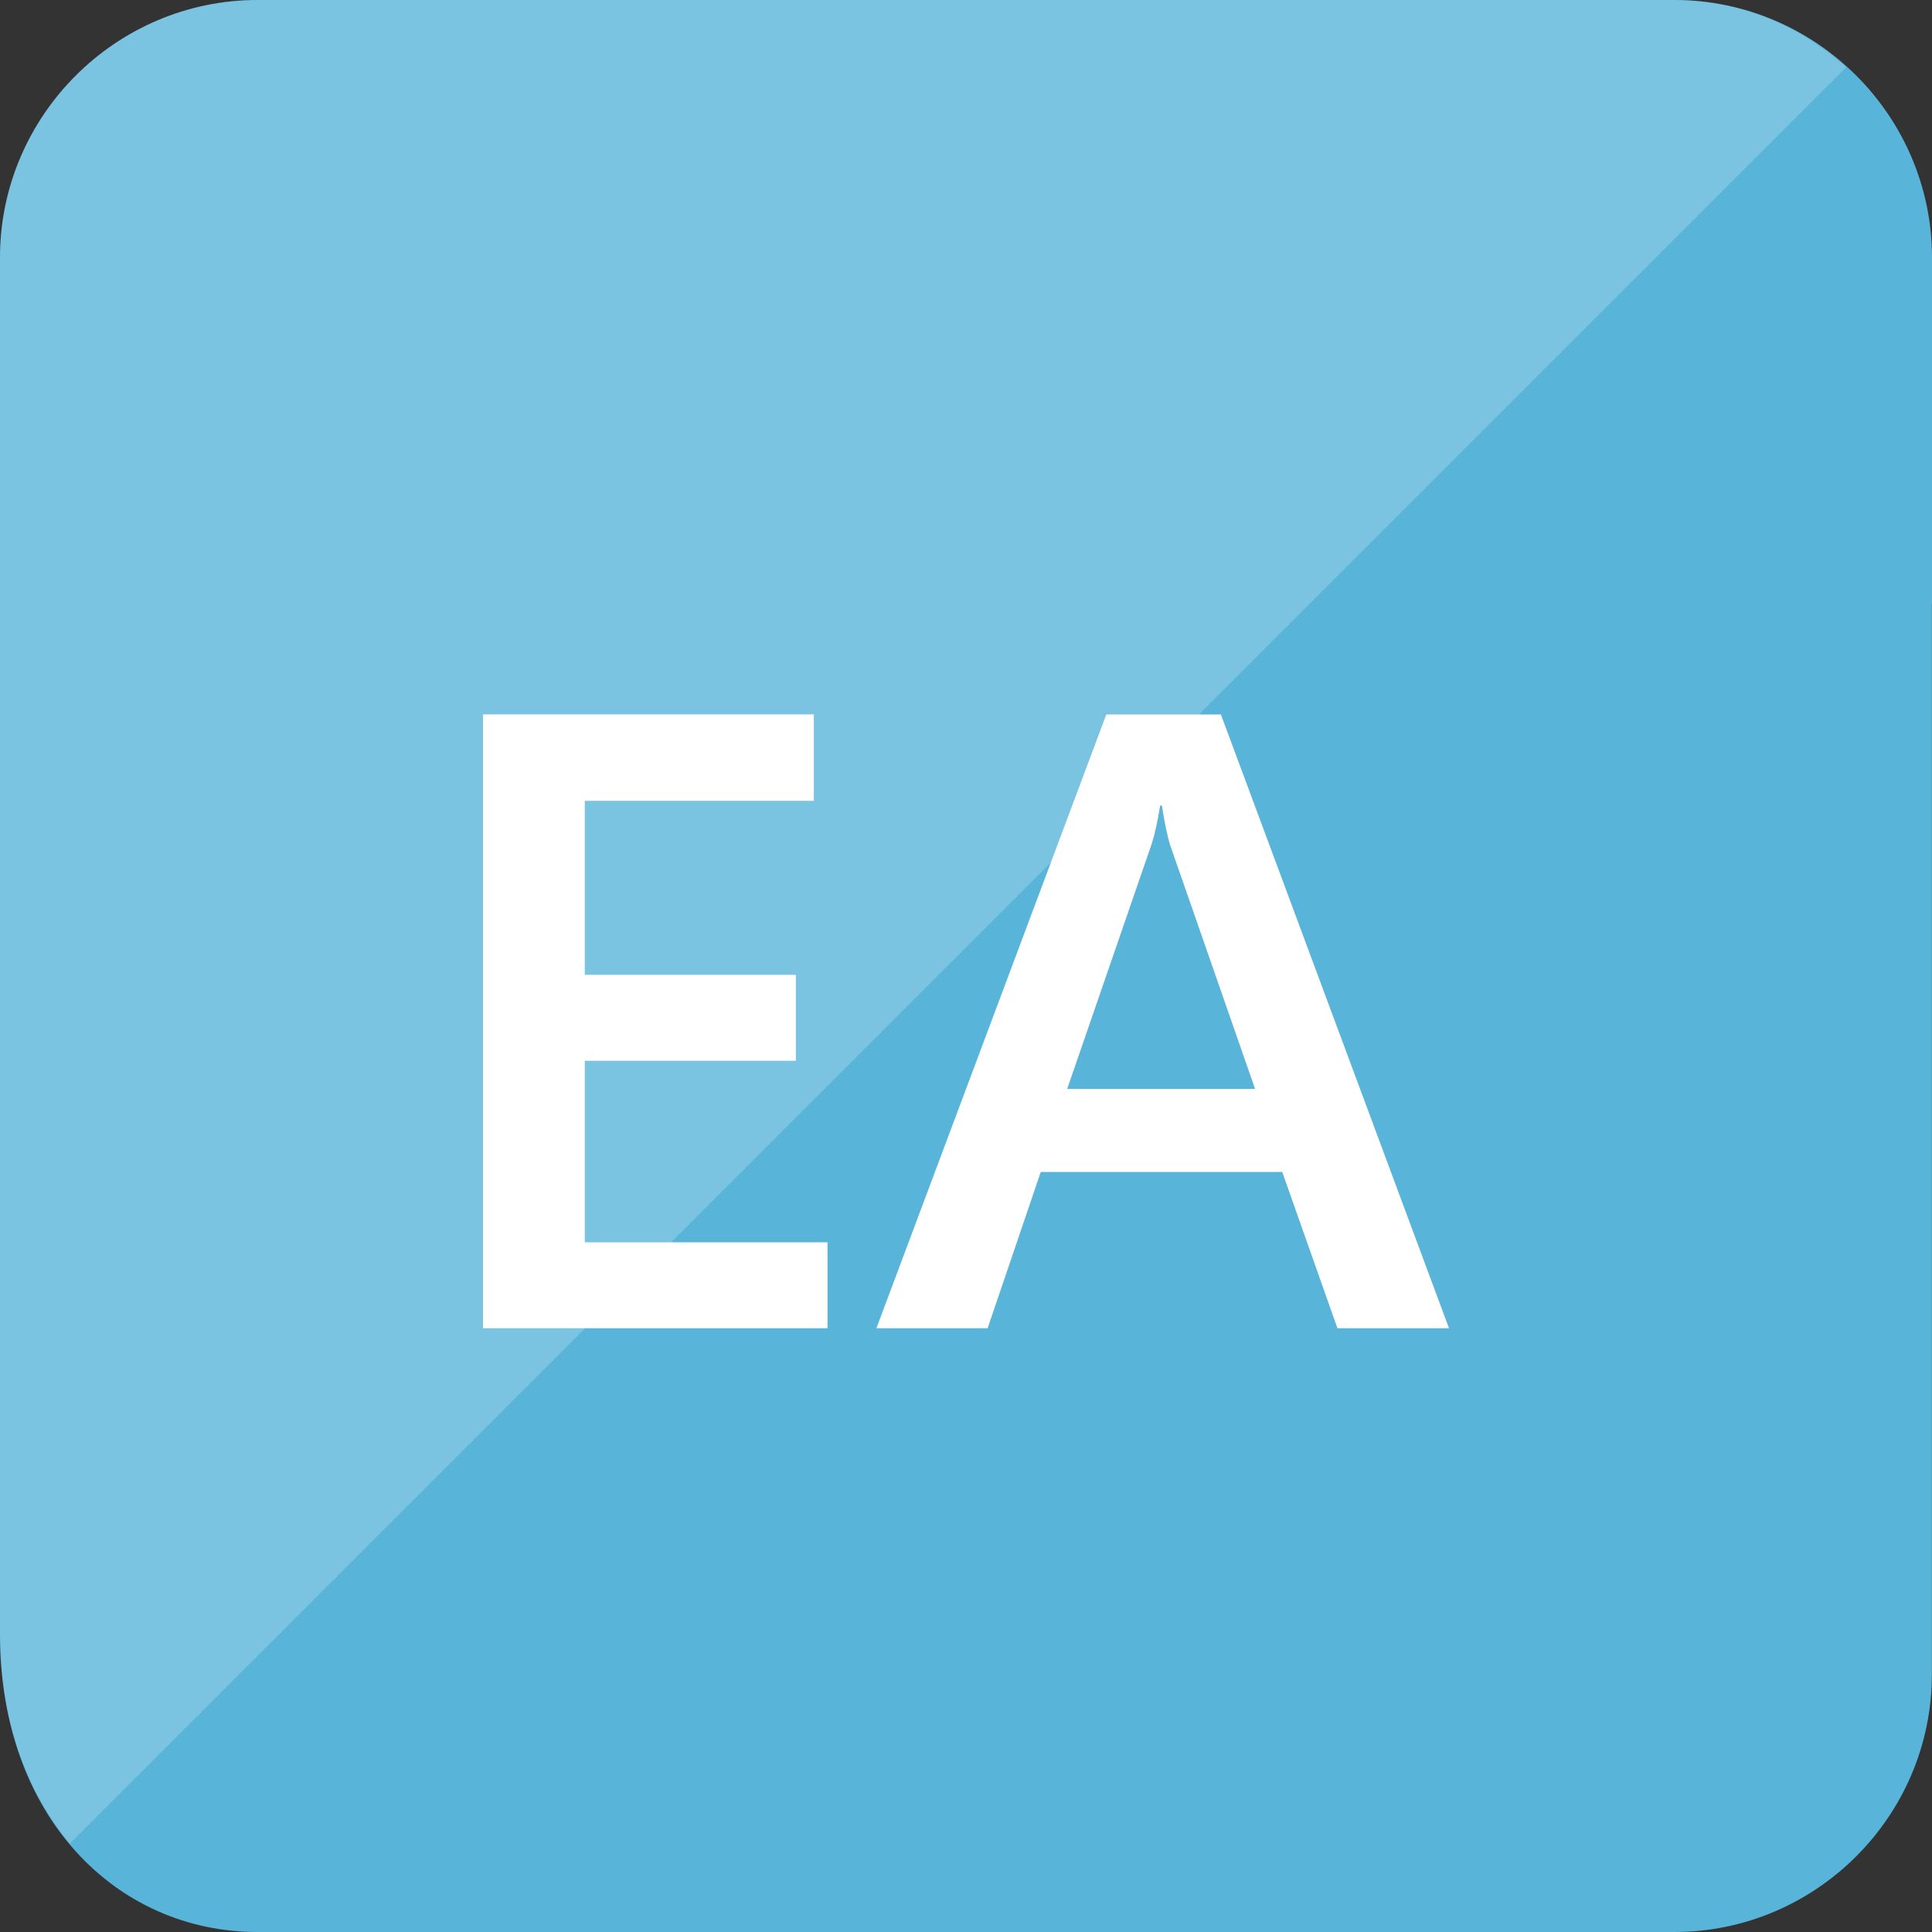 <svg version="1.1" id="Layer_1" xmlns="http://www.w3.org/2000/svg" xmlns:xlink="http://www.w3.org/1999/xlink" x="0px" y="0px"
	 width="16px" height="16px" viewBox="-0.5 0.5 16 16" enable-background="new -0.5 0.5 16 16" xml:space="preserve">
<rect x="-0.5" y="0.5" width="16" height="16" fill="#333333" stroke="none"/>
<path fill="#59B4D9" d="M13.367,0.5H1.633C0.46,0.5-0.5,1.46-0.5,2.633V5.5v8.533c0,1.507,0.96,2.467,2.133,2.467h11.733
	c1.173,0,2.133-0.96,2.133-2.133V5.5H15.5V2.633C15.5,1.46,14.54,0.5,13.367,0.5z"/>
<path fill="#FFFFFF" d="M6.353,11.5H3.5V6.416h2.74v0.716H4.343v1.441h1.748v0.712H4.343v1.503h2.01
	C6.353,10.788,6.353,11.5,6.353,11.5z"/>
<path fill="#FFFFFF" d="M11.5,11.5h-0.924l-0.457-1.294h-2L7.679,11.5H6.758l1.904-5.083h0.949L11.5,11.5z M9.894,9.518L9.188,7.491
	c-0.02-0.067-0.043-0.174-0.066-0.32H9.108c-0.022,0.135-0.045,0.24-0.071,0.32L8.338,9.518C8.338,9.518,9.894,9.518,9.894,9.518z"
	/>
<path opacity="0.2" fill="#FFFFFF" d="M14.789,1.057C14.41,0.715,13.914,0.5,13.367,0.5H1.633C0.46,0.5-0.5,1.46-0.5,2.633V5.5
	v8.533c0,0.719,0.223,1.308,0.579,1.734L14.789,1.057z"/>
</svg>
